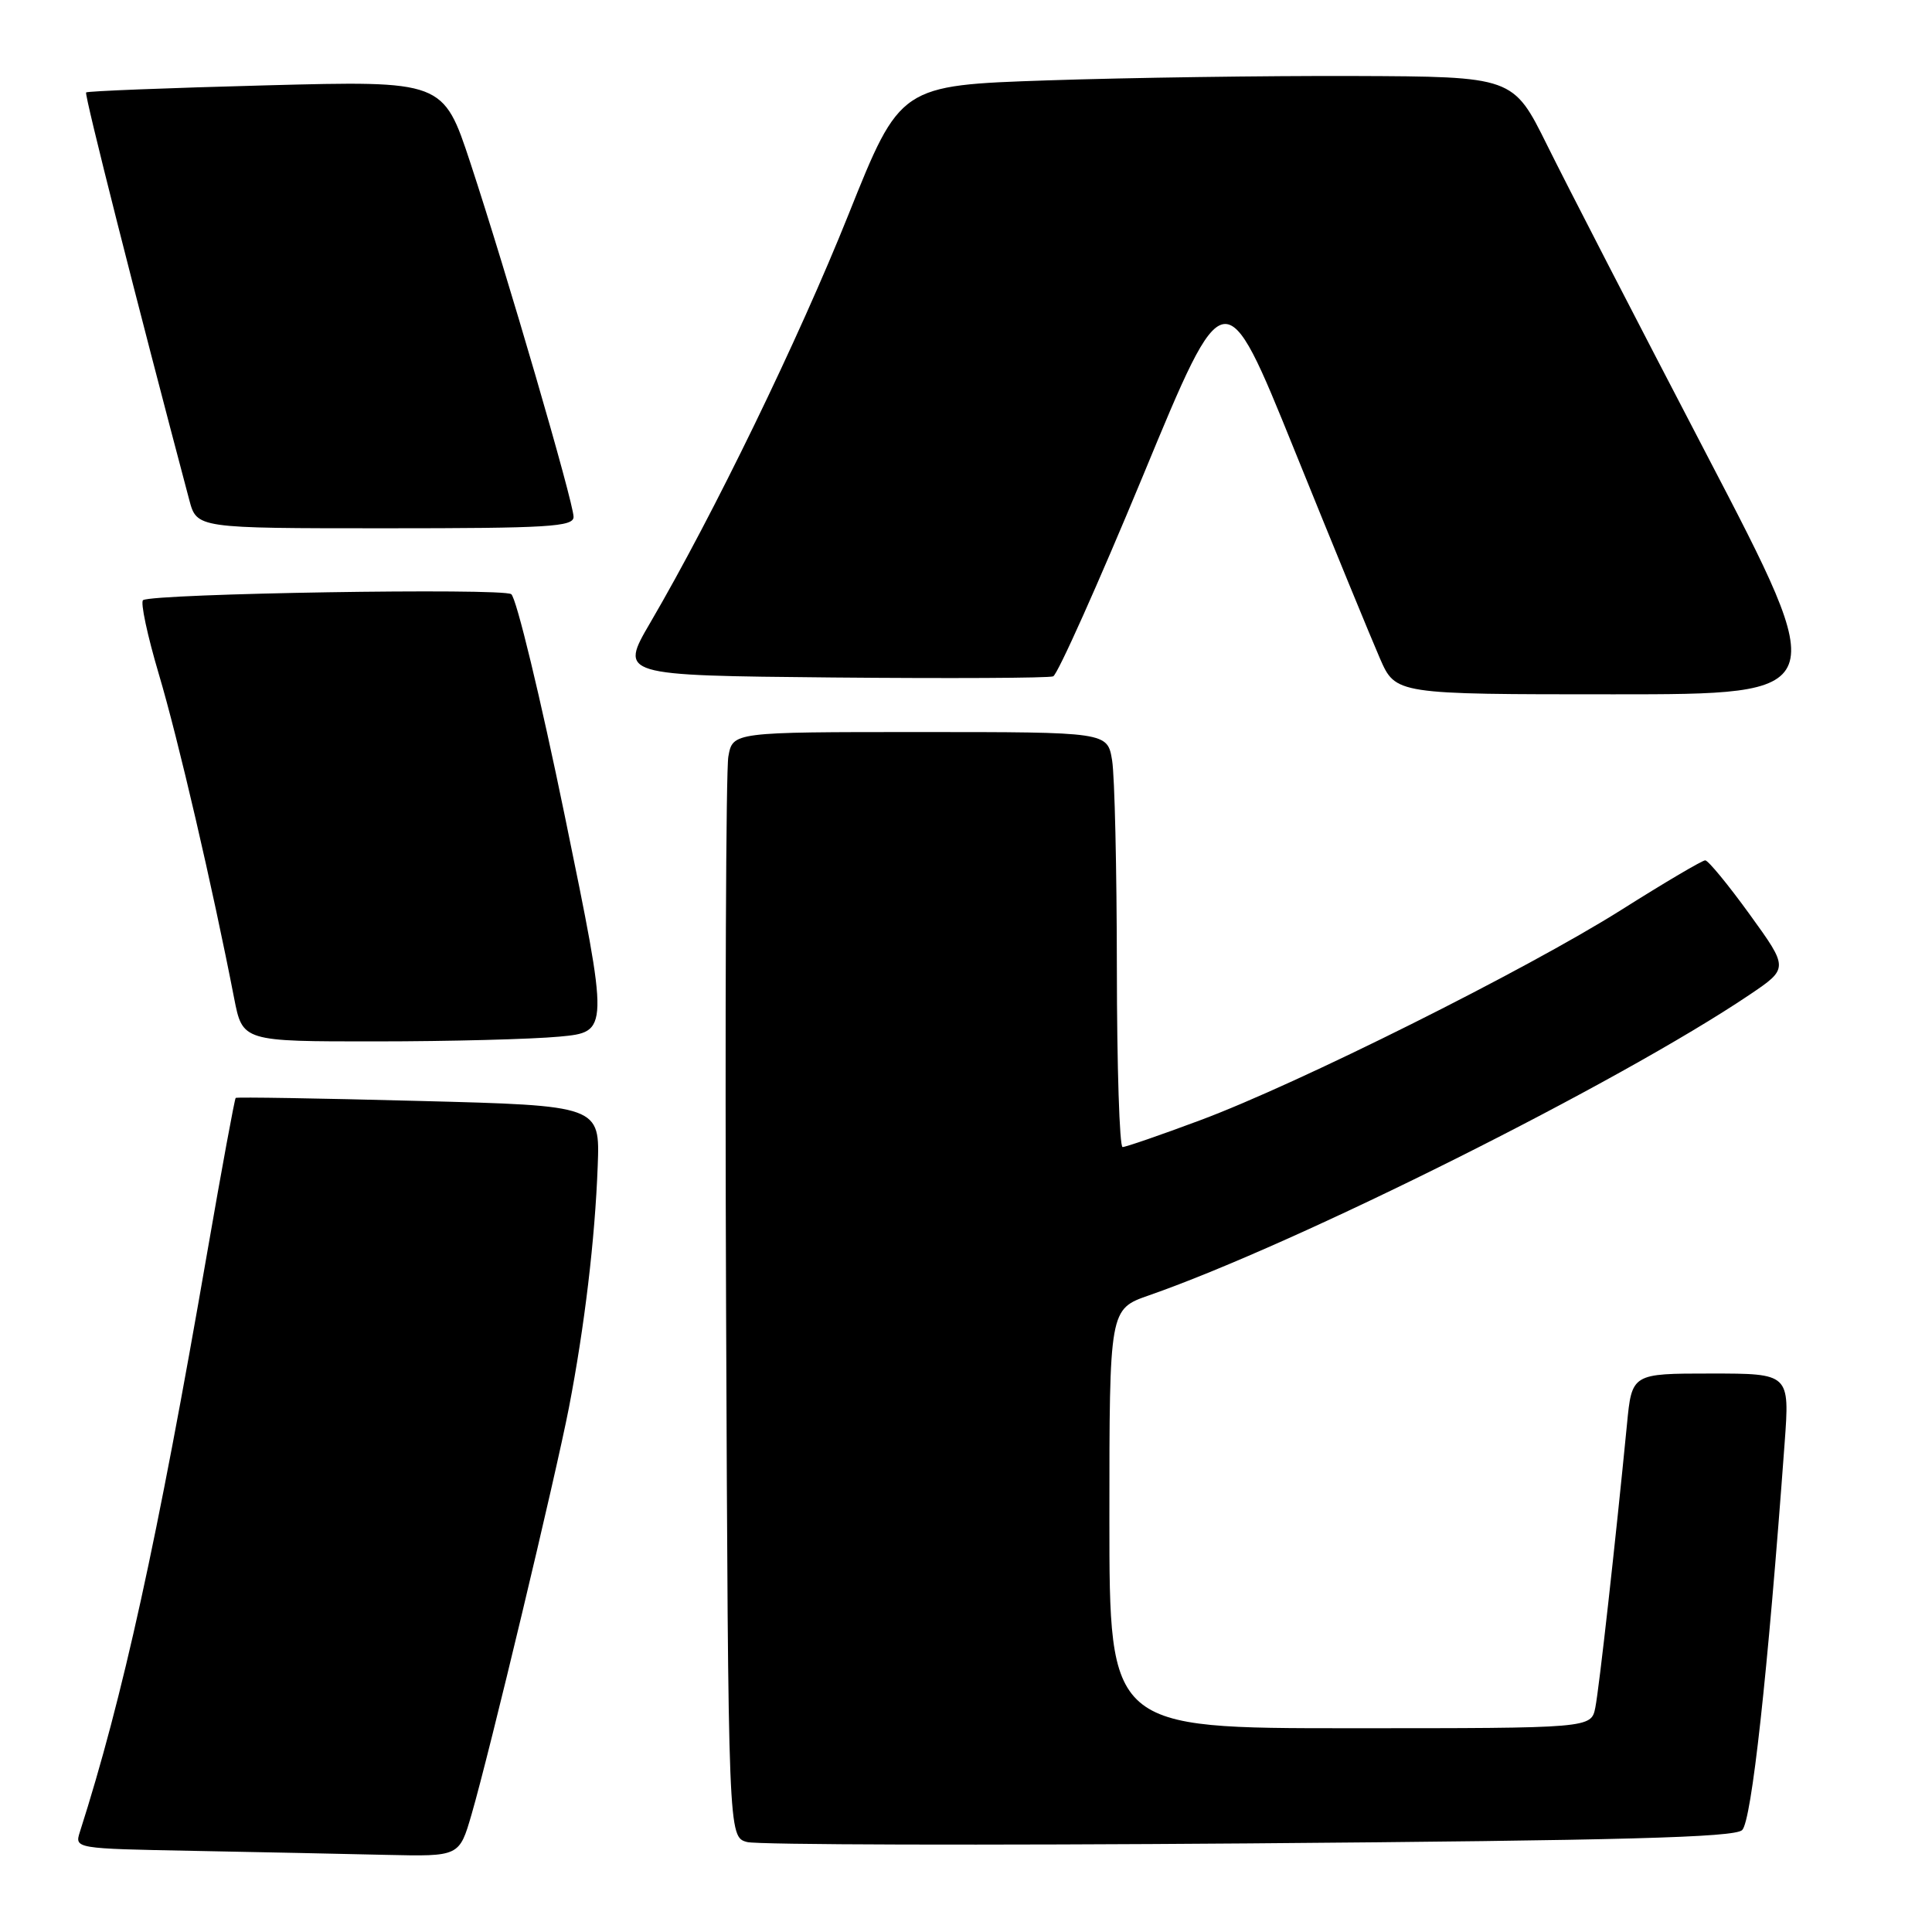 <?xml version="1.0" encoding="UTF-8" standalone="no"?>
<!DOCTYPE svg PUBLIC "-//W3C//DTD SVG 1.1//EN" "http://www.w3.org/Graphics/SVG/1.1/DTD/svg11.dtd" >
<svg xmlns="http://www.w3.org/2000/svg" xmlns:xlink="http://www.w3.org/1999/xlink" version="1.1" viewBox="0 0 256 256">
 <g >
 <path fill="currentColor"
d=" M 62.48 240.43 C 64.88 232.18 73.60 195.71 75.39 186.50 C 77.46 175.77 78.84 164.20 79.20 154.50 C 79.50 146.50 79.50 146.50 55.50 145.88 C 42.30 145.53 31.38 145.35 31.23 145.48 C 31.09 145.60 29.39 154.81 27.46 165.94 C 20.84 204.17 16.27 224.96 10.59 242.72 C 9.88 244.95 9.88 244.95 25.69 245.25 C 34.39 245.42 45.86 245.65 51.18 245.78 C 60.86 246.00 60.86 246.00 62.48 240.43 Z  M 230.84 242.50 C 232.09 241.33 234.23 221.87 236.47 191.25 C 237.15 182.00 237.15 182.00 226.69 182.00 C 216.23 182.00 216.23 182.00 215.58 188.75 C 214.06 204.31 211.90 223.69 211.39 226.25 C 210.84 229.00 210.84 229.00 178.92 229.00 C 147.00 229.00 147.00 229.00 147.00 201.23 C 147.00 173.47 147.00 173.47 152.25 171.64 C 171.97 164.76 214.50 143.47 231.81 131.82 C 237.01 128.31 237.01 128.31 231.84 121.16 C 228.99 117.22 226.34 114.00 225.95 114.00 C 225.56 114.00 220.57 116.94 214.87 120.54 C 202.24 128.51 171.95 143.64 159.00 148.45 C 153.78 150.40 149.16 151.99 148.75 151.99 C 148.34 152.00 148.00 141.31 147.99 128.25 C 147.98 115.19 147.70 102.81 147.36 100.75 C 146.74 97.00 146.74 97.00 121.91 97.00 C 97.09 97.00 97.09 97.00 96.51 100.25 C 96.19 102.04 96.06 134.98 96.21 173.45 C 96.50 243.41 96.50 243.41 99.00 244.08 C 100.38 244.45 130.30 244.53 165.50 244.26 C 214.99 243.87 229.80 243.47 230.84 242.50 Z  M 74.11 137.36 C 80.72 136.74 80.72 136.74 74.85 108.17 C 71.62 92.46 68.42 79.21 67.74 78.73 C 66.54 77.89 20.39 78.64 18.96 79.52 C 18.58 79.76 19.52 84.18 21.05 89.34 C 23.59 97.87 28.17 117.57 31.02 132.25 C 32.14 138.00 32.14 138.00 49.82 137.99 C 59.54 137.99 70.47 137.70 74.11 137.36 Z  M 226.10 60.16 C 216.97 42.65 207.47 24.23 205.00 19.23 C 200.50 10.15 200.50 10.15 179.41 10.07 C 167.81 10.03 149.54 10.29 138.80 10.65 C 119.28 11.31 119.28 11.31 112.44 28.40 C 105.81 44.97 94.56 68.14 86.17 82.50 C 82.08 89.50 82.08 89.50 110.28 89.77 C 125.79 89.91 138.96 89.85 139.55 89.62 C 140.13 89.39 145.49 77.42 151.46 63.02 C 162.29 36.82 162.29 36.82 171.53 59.66 C 176.61 72.22 181.71 84.64 182.85 87.25 C 184.93 92.00 184.93 92.00 213.82 92.00 C 242.71 92.00 242.71 92.00 226.10 60.16 Z  M 76.00 68.49 C 76.00 66.59 67.12 36.13 62.33 21.59 C 58.73 10.69 58.73 10.69 35.24 11.31 C 22.31 11.65 11.59 12.07 11.41 12.25 C 11.15 12.51 18.11 39.98 25.08 66.25 C 26.08 70.00 26.08 70.00 51.04 70.00 C 72.65 70.00 76.00 69.80 76.00 68.49 Z "/>
</g>
</svg>
